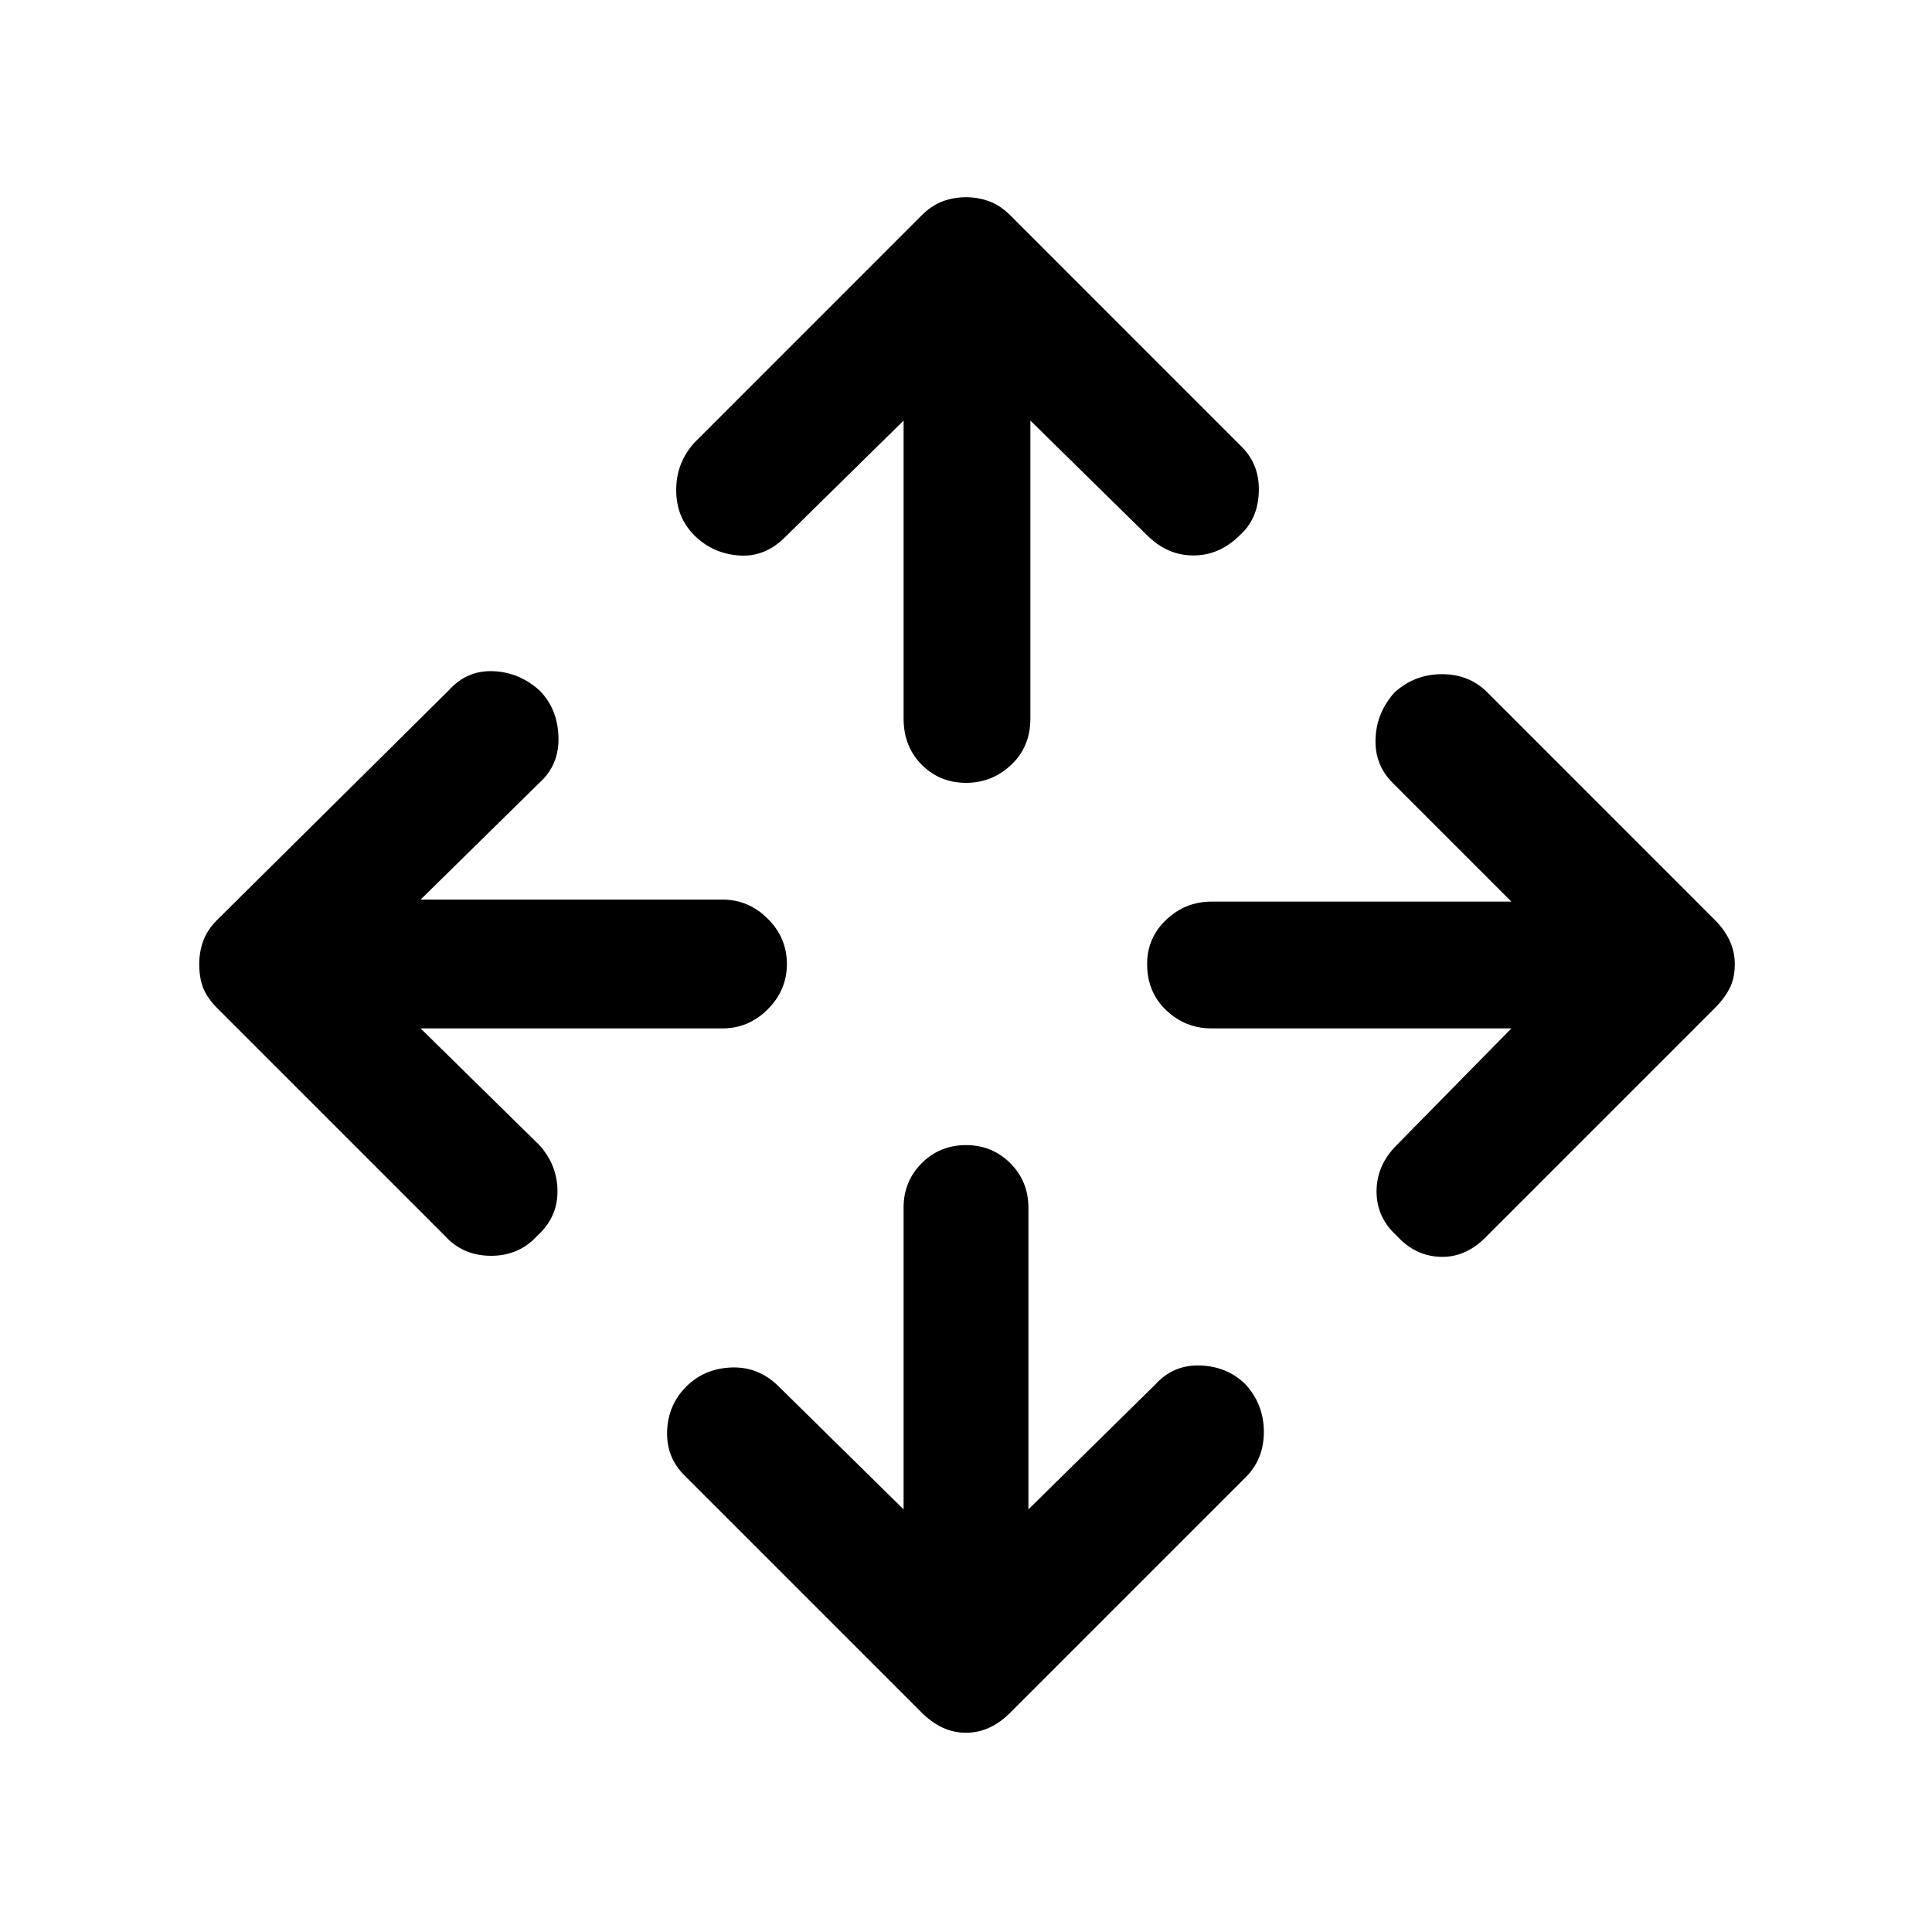 <svg xmlns="http://www.w3.org/2000/svg" height="40" width="40"><path d="M20 16.208Q19.458 16.208 19.083 15.833Q18.708 15.458 18.708 14.875V8.708L16.25 11.125Q15.833 11.542 15.292 11.5Q14.75 11.458 14.375 11.083Q14 10.708 14 10.146Q14 9.583 14.375 9.167L19.083 4.458Q19.292 4.25 19.521 4.167Q19.75 4.083 20 4.083Q20.25 4.083 20.479 4.167Q20.708 4.25 20.917 4.458L25.708 9.25Q26.083 9.625 26.062 10.188Q26.042 10.75 25.667 11.083Q25.25 11.5 24.708 11.5Q24.167 11.5 23.75 11.083L21.333 8.708V14.875Q21.333 15.458 20.938 15.833Q20.542 16.208 20 16.208ZM20 35.875Q19.75 35.875 19.521 35.771Q19.292 35.667 19.083 35.458L14.167 30.542Q13.792 30.167 13.812 29.625Q13.833 29.083 14.208 28.708Q14.583 28.333 15.146 28.312Q15.708 28.292 16.125 28.708L18.708 31.25V25Q18.708 24.458 19.083 24.083Q19.458 23.708 20 23.708Q20.542 23.708 20.917 24.083Q21.292 24.458 21.292 25V31.25L23.917 28.667Q24.292 28.25 24.854 28.271Q25.417 28.292 25.792 28.667Q26.167 29.083 26.167 29.646Q26.167 30.208 25.792 30.583L20.917 35.458Q20.708 35.667 20.479 35.771Q20.25 35.875 20 35.875ZM28.917 25.583Q28.5 25.208 28.5 24.667Q28.5 24.125 28.917 23.708L31.292 21.292H25.083Q24.542 21.292 24.146 20.917Q23.75 20.542 23.75 19.958Q23.75 19.417 24.146 19.042Q24.542 18.667 25.083 18.667H31.292L28.833 16.208Q28.458 15.833 28.479 15.292Q28.5 14.75 28.875 14.333Q29.292 13.958 29.854 13.958Q30.417 13.958 30.792 14.333L35.5 19.042Q35.708 19.25 35.812 19.479Q35.917 19.708 35.917 19.958Q35.917 20.25 35.812 20.458Q35.708 20.667 35.5 20.875L30.75 25.625Q30.333 26.042 29.812 26.021Q29.292 26 28.917 25.583ZM9.208 25.583 4.5 20.875Q4.292 20.667 4.208 20.458Q4.125 20.25 4.125 19.958Q4.125 19.708 4.208 19.479Q4.292 19.25 4.5 19.042L9.292 14.292Q9.667 13.875 10.208 13.896Q10.75 13.917 11.167 14.292Q11.542 14.667 11.562 15.25Q11.583 15.833 11.167 16.208L8.708 18.625H14.958Q15.5 18.625 15.896 19.021Q16.292 19.417 16.292 19.958Q16.292 20.5 15.896 20.896Q15.5 21.292 14.958 21.292H8.708L11.167 23.708Q11.542 24.125 11.542 24.667Q11.542 25.208 11.125 25.583Q10.75 26 10.167 26Q9.583 26 9.208 25.583Z"/></svg>